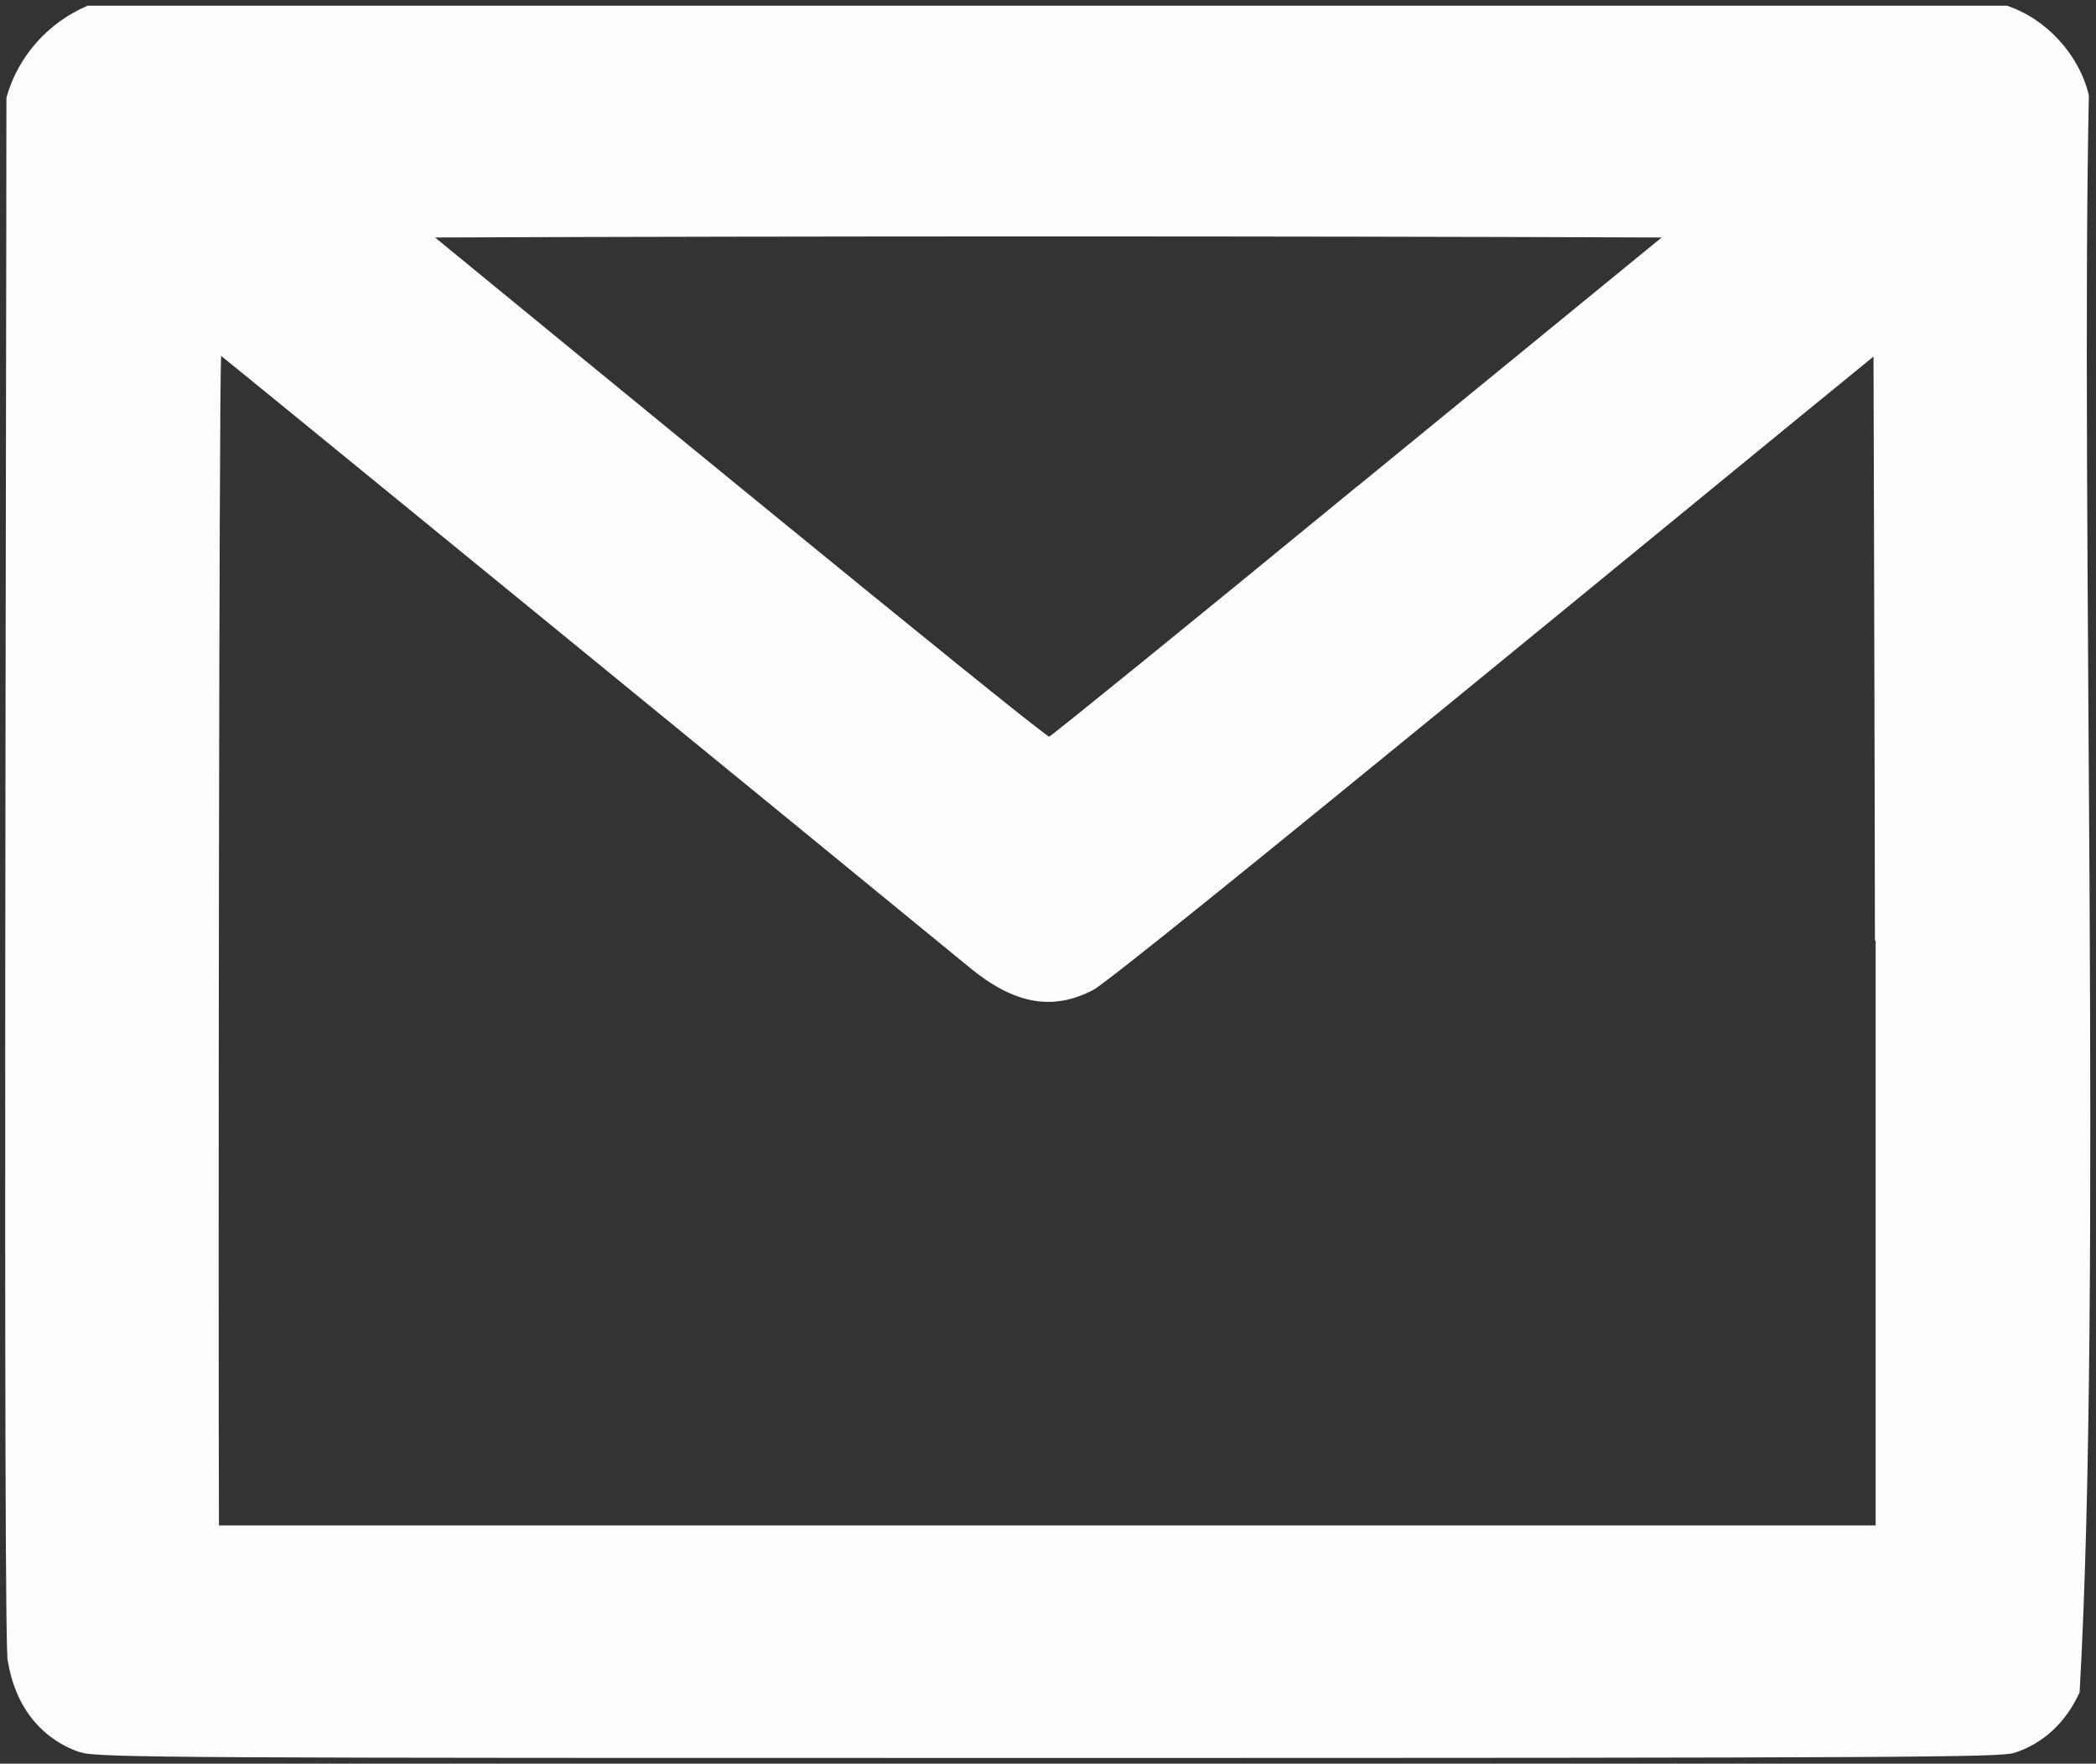 <?xml version="1.0" encoding="UTF-8"?>
<svg id="svg3632" xmlns="http://www.w3.org/2000/svg" xmlns:svg="http://www.w3.org/2000/svg" xmlns:sodipodi="http://sodipodi.sourceforge.net/DTD/sodipodi-0.dtd" xmlns:inkscape="http://www.inkscape.org/namespaces/inkscape" version="1.1" viewBox="0 0 293.9 247.3">
  <rect x="0" y="0" width="293.9" height="247.3" fill="#333333" stroke="none"/>
  <!-- Generator: Adobe Illustrator 29.2.1, SVG Export Plug-In . SVG Version: 2.1.0 Build 116)  -->
  <defs>
    <style>
      .st0 {
        fill: #fdfdfd;
      }
    </style>
  </defs>
  <sodipodi:namedview id="namedview65" bordercolor="#000000" borderopacity="0.25" inkscape:current-layer="svg3632" inkscape:cx="170.52824" inkscape:cy="143.82359" inkscape:deskcolor="#d1d1d1" inkscape:document-units="mm" inkscape:pagecheckerboard="0" inkscape:pageopacity="0.0" inkscape:showpageshadow="2" inkscape:window-height="1099" inkscape:window-maximized="0" inkscape:window-width="1390" inkscape:window-x="0" inkscape:window-y="25" inkscape:zoom="1.3106334" pagecolor="#ffffff" showgrid="false"/>
  <path id="path394" class="st0" d="M11.2,245.7c-5.5-1.9-9.1-6.5-10.1-12.8-.7,1-.2-182.5-.2-219.2C2.5,7.9,6.8,3.1,12.3.8h269.1c5.5,1.8,10.2,6.9,11.5,12.6-1.2,56.3,1.9,168.1-1.3,223.9-1.9,4.2-5.1,7.2-9.2,8.5-2,.6-15,.7-135.5.7s-133.5,0-135.6-.8h0ZM262.9,131.9c0-13.7-.2-84-.2-81.9-19.8,16.1-105.5,86.7-109.4,88.8-5.7,3-11.1,2-17.3-3.1C115.9,119.2,31.2,50,31,49.9c-.3,6.8-.4,134.7-.3,164h232.3v-82h-.1ZM190.2,68.3l42.8-35c-54.4-.2-117.5-.2-172,0,15.5,12.7,82,67.3,86.1,70,.2,0,19.7-15.8,43.2-35.1h-.1Z" sodipodi:nodetypes="ssscsscccsscccsscsscccssssccccccsscsssc"/>
</svg>